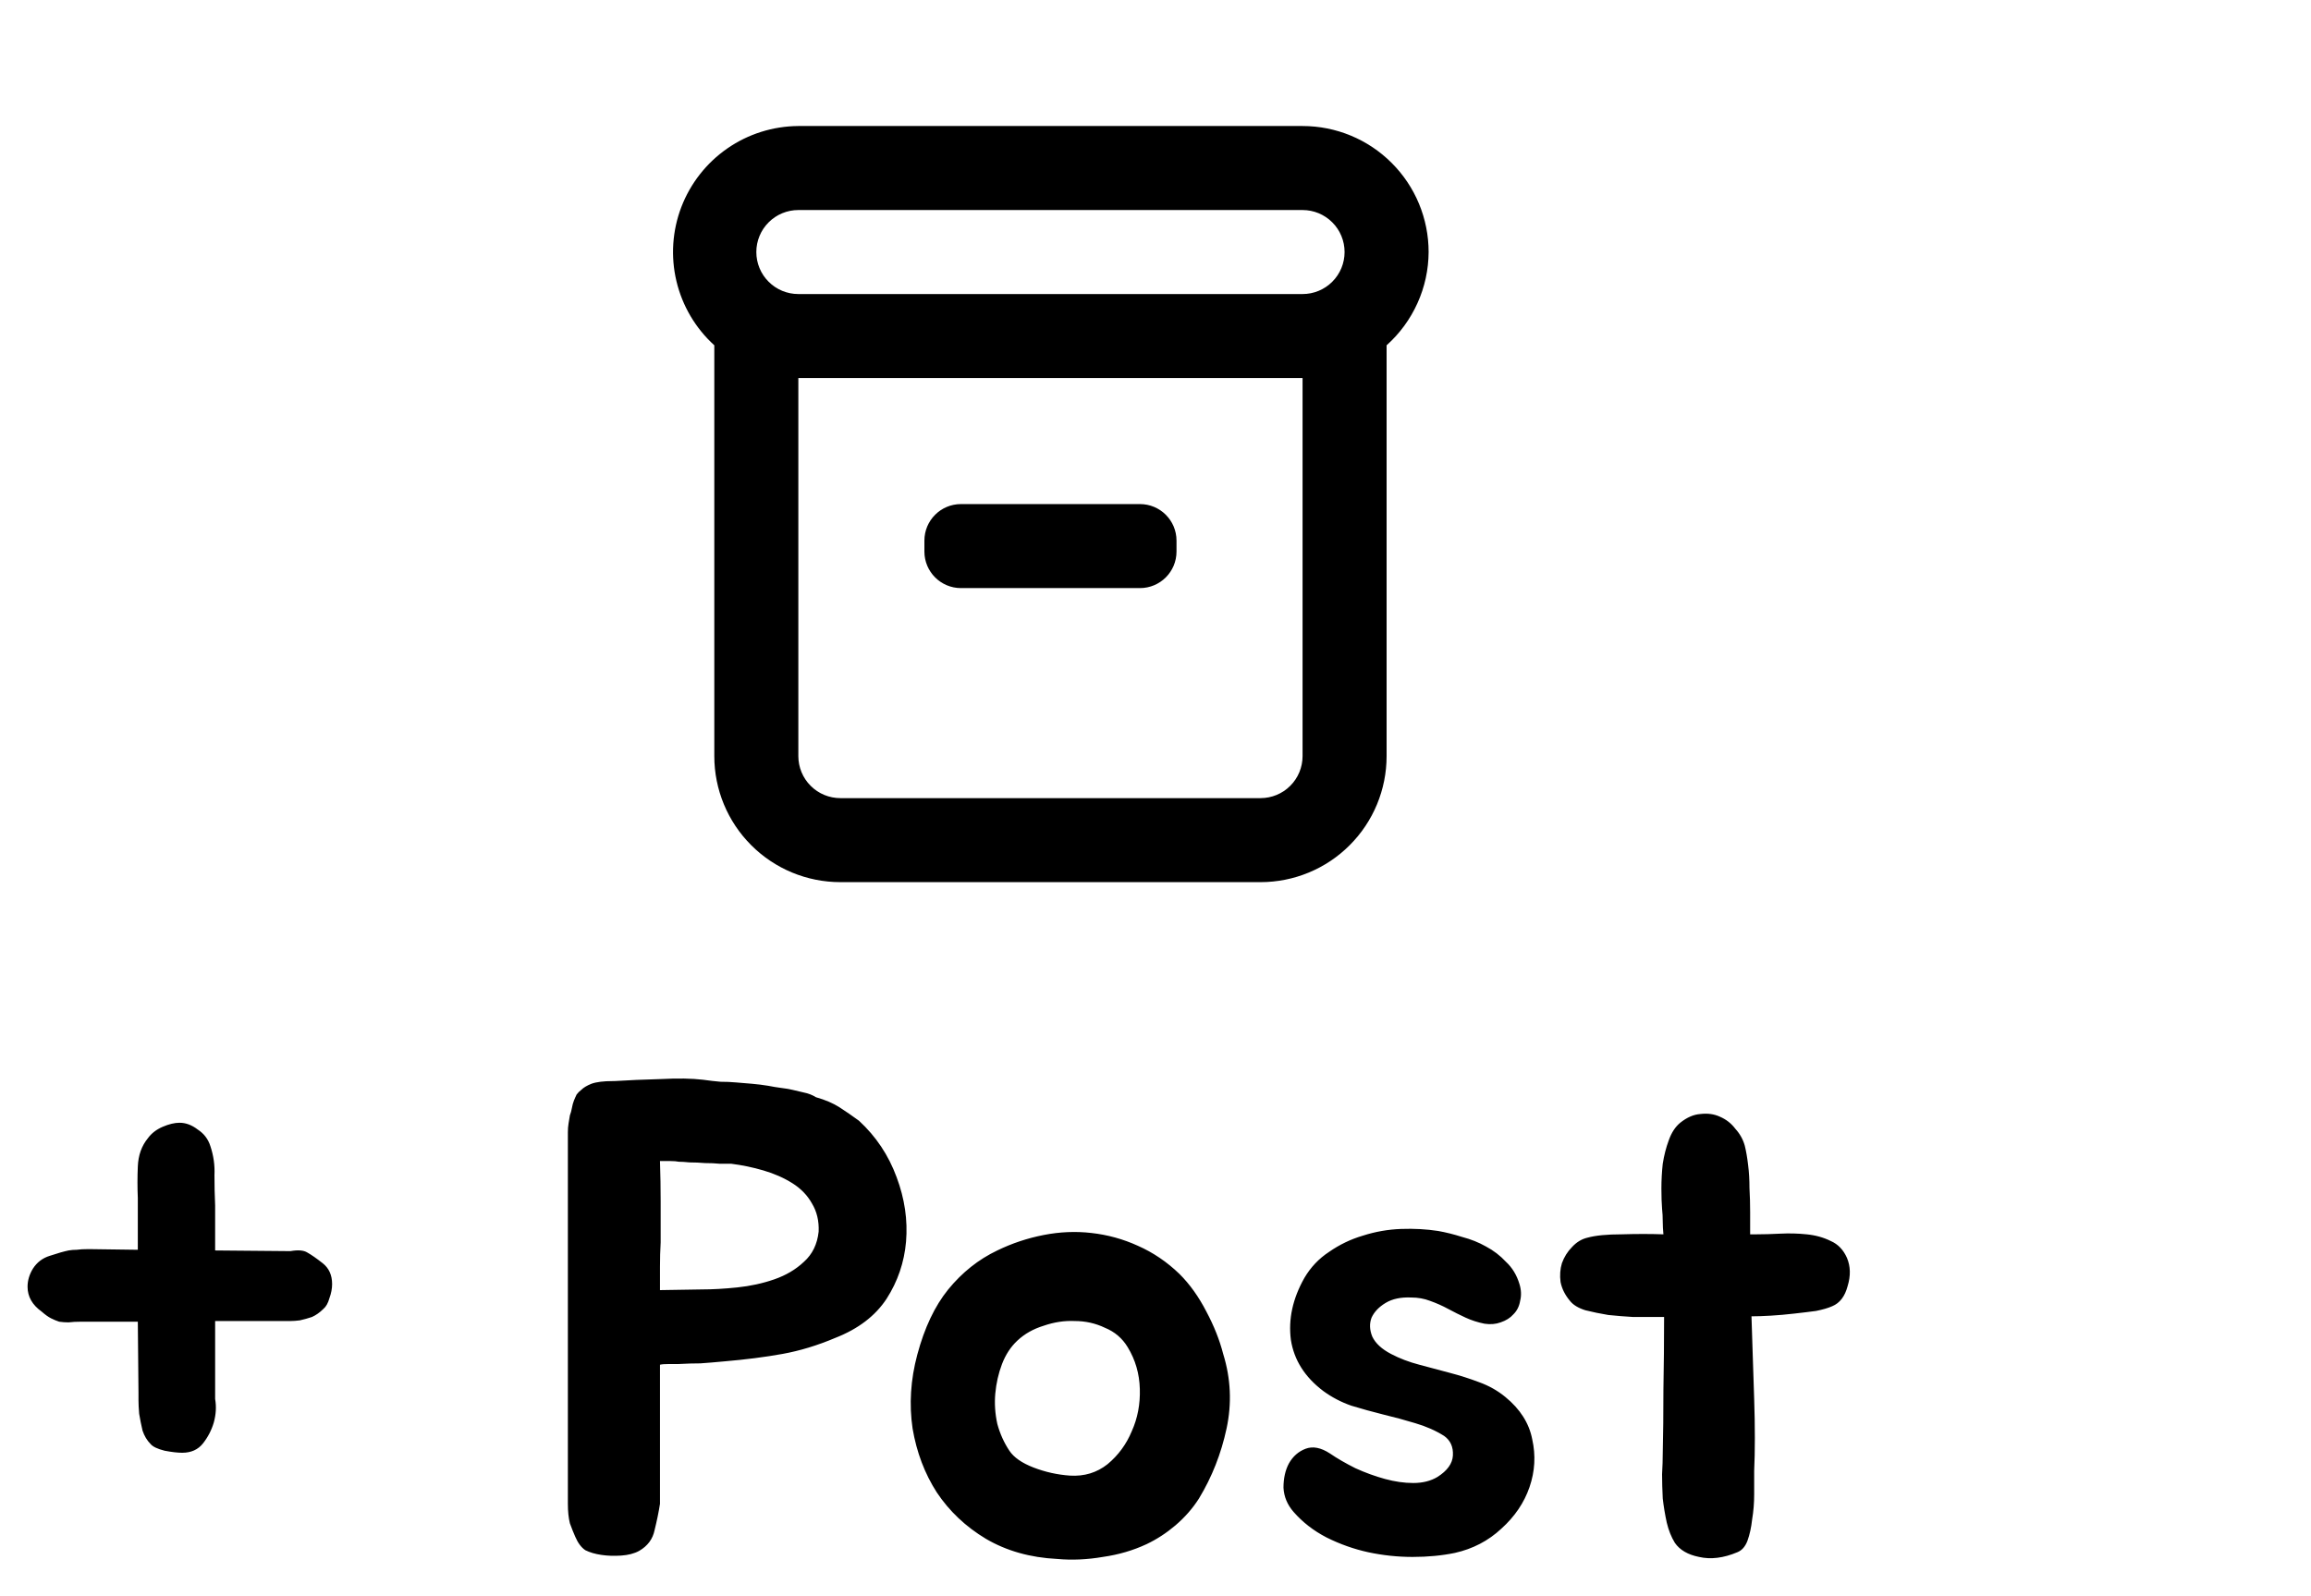 <svg width="55" height="38" viewBox="0 0 55 38" fill="none" xmlns="http://www.w3.org/2000/svg">
<path d="M5.12 29.768L6.912 29.784C7.093 29.752 7.227 29.763 7.312 29.816C7.408 29.869 7.531 29.955 7.68 30.072C7.829 30.189 7.904 30.355 7.904 30.568C7.904 30.675 7.883 30.787 7.84 30.904C7.808 31.021 7.76 31.107 7.696 31.16C7.611 31.245 7.52 31.309 7.424 31.352C7.328 31.384 7.232 31.411 7.136 31.432C7.051 31.443 6.976 31.448 6.912 31.448C6.859 31.448 6.827 31.448 6.816 31.448H5.12V33.304C5.152 33.485 5.141 33.672 5.088 33.864C5.035 34.045 4.949 34.211 4.832 34.36C4.715 34.509 4.549 34.584 4.336 34.584C4.229 34.584 4.091 34.568 3.92 34.536C3.749 34.493 3.637 34.44 3.584 34.376C3.499 34.291 3.435 34.184 3.392 34.056C3.36 33.917 3.333 33.784 3.312 33.656C3.301 33.528 3.296 33.421 3.296 33.336C3.296 33.24 3.296 33.187 3.296 33.176L3.28 31.464H1.936C1.819 31.464 1.717 31.469 1.632 31.48C1.557 31.48 1.483 31.475 1.408 31.464C1.344 31.443 1.28 31.416 1.216 31.384C1.152 31.352 1.077 31.299 0.992 31.224C0.768 31.064 0.656 30.867 0.656 30.632C0.656 30.483 0.699 30.339 0.784 30.2C0.88 30.051 1.013 29.949 1.184 29.896C1.291 29.864 1.376 29.837 1.44 29.816C1.515 29.795 1.579 29.779 1.632 29.768C1.696 29.757 1.76 29.752 1.824 29.752C1.899 29.741 1.995 29.736 2.112 29.736L3.28 29.752V28.52C3.269 28.275 3.269 28.024 3.28 27.768C3.291 27.501 3.371 27.277 3.52 27.096C3.605 26.979 3.723 26.888 3.872 26.824C4.021 26.76 4.155 26.728 4.272 26.728C4.421 26.728 4.565 26.781 4.704 26.888C4.853 26.984 4.955 27.117 5.008 27.288C5.083 27.512 5.115 27.741 5.104 27.976C5.104 28.211 5.109 28.451 5.12 28.696V29.768ZM20.443 26.68C20.848 27.053 21.147 27.501 21.339 28.024C21.531 28.536 21.606 29.048 21.563 29.56C21.52 30.051 21.366 30.504 21.099 30.92C20.832 31.325 20.427 31.635 19.883 31.848C19.456 32.029 19.035 32.157 18.619 32.232C18.203 32.307 17.744 32.365 17.243 32.408C17.019 32.429 16.827 32.445 16.667 32.456C16.518 32.456 16.342 32.461 16.139 32.472C16.096 32.472 16.022 32.472 15.915 32.472C15.819 32.472 15.75 32.477 15.707 32.488V35.8C15.675 36.003 15.632 36.211 15.579 36.424C15.536 36.637 15.414 36.803 15.211 36.92C15.094 36.984 14.95 37.021 14.779 37.032C14.608 37.043 14.454 37.037 14.315 37.016C14.166 36.995 14.038 36.957 13.931 36.904C13.835 36.84 13.755 36.733 13.691 36.584C13.648 36.488 13.606 36.381 13.563 36.264C13.531 36.136 13.515 35.981 13.515 35.8V26.952C13.515 26.877 13.52 26.808 13.531 26.744C13.542 26.68 13.552 26.616 13.563 26.552C13.584 26.499 13.6 26.44 13.611 26.376C13.622 26.312 13.638 26.253 13.659 26.2C13.68 26.147 13.702 26.099 13.723 26.056C13.755 26.013 13.792 25.976 13.835 25.944C13.888 25.891 13.968 25.843 14.075 25.8C14.192 25.757 14.363 25.736 14.587 25.736H14.619C14.95 25.715 15.318 25.699 15.723 25.688C16.128 25.667 16.464 25.672 16.731 25.704C16.88 25.725 17.019 25.741 17.147 25.752C17.275 25.752 17.398 25.757 17.515 25.768C17.643 25.779 17.771 25.789 17.899 25.8C18.027 25.811 18.155 25.827 18.283 25.848C18.39 25.869 18.486 25.885 18.571 25.896C18.667 25.907 18.763 25.923 18.859 25.944C18.944 25.965 19.035 25.987 19.131 26.008C19.238 26.029 19.334 26.067 19.419 26.12C19.643 26.184 19.83 26.264 19.979 26.36C20.128 26.456 20.283 26.563 20.443 26.68ZM19.483 29.32C19.494 29.064 19.44 28.84 19.323 28.648C19.216 28.456 19.062 28.296 18.859 28.168C18.656 28.04 18.427 27.939 18.171 27.864C17.915 27.789 17.659 27.736 17.403 27.704C17.339 27.704 17.248 27.704 17.131 27.704C17.024 27.693 16.907 27.688 16.779 27.688C16.651 27.677 16.528 27.672 16.411 27.672C16.304 27.661 16.219 27.656 16.155 27.656C16.102 27.645 16.038 27.64 15.963 27.64C15.888 27.64 15.803 27.64 15.707 27.64C15.718 27.971 15.723 28.291 15.723 28.6C15.723 28.899 15.723 29.224 15.723 29.576C15.712 29.768 15.707 29.96 15.707 30.152C15.707 30.344 15.707 30.531 15.707 30.712L16.699 30.696C16.955 30.696 17.238 30.68 17.547 30.648C17.856 30.616 18.15 30.552 18.427 30.456C18.704 30.36 18.939 30.221 19.131 30.04C19.334 29.859 19.451 29.619 19.483 29.32ZM23.735 29.768C24.087 29.597 24.455 29.475 24.839 29.4C25.223 29.325 25.602 29.309 25.975 29.352C26.359 29.395 26.727 29.496 27.079 29.656C27.442 29.816 27.773 30.04 28.071 30.328C28.317 30.573 28.53 30.872 28.711 31.224C28.893 31.565 29.026 31.901 29.111 32.232C29.293 32.819 29.319 33.411 29.191 34.008C29.063 34.605 28.845 35.16 28.535 35.672C28.386 35.907 28.199 36.12 27.975 36.312C27.762 36.493 27.533 36.643 27.287 36.76C26.967 36.909 26.621 37.011 26.247 37.064C25.874 37.128 25.511 37.144 25.159 37.112C24.519 37.08 23.954 36.92 23.463 36.632C22.983 36.344 22.594 35.976 22.295 35.528C22.007 35.08 21.815 34.573 21.719 34.008C21.634 33.432 21.671 32.845 21.831 32.248C22.002 31.608 22.247 31.091 22.567 30.696C22.898 30.291 23.287 29.981 23.735 29.768ZM24.215 31.912C24.055 32.061 23.933 32.248 23.847 32.472C23.762 32.696 23.709 32.931 23.687 33.176C23.666 33.411 23.682 33.651 23.735 33.896C23.799 34.131 23.895 34.344 24.023 34.536C24.13 34.696 24.322 34.829 24.599 34.936C24.877 35.043 25.165 35.107 25.463 35.128C25.805 35.149 26.103 35.059 26.359 34.856C26.615 34.643 26.807 34.381 26.935 34.072C27.074 33.763 27.138 33.427 27.127 33.064C27.117 32.701 27.021 32.371 26.839 32.072C26.711 31.859 26.53 31.704 26.295 31.608C26.071 31.501 25.831 31.448 25.575 31.448C25.33 31.437 25.085 31.475 24.839 31.56C24.594 31.635 24.386 31.752 24.215 31.912ZM34.37 34.184C34.168 34.056 33.938 33.955 33.682 33.88C33.437 33.805 33.181 33.736 32.914 33.672C32.658 33.608 32.408 33.539 32.162 33.464C31.917 33.379 31.693 33.261 31.49 33.112C31.053 32.781 30.797 32.376 30.722 31.896C30.658 31.405 30.765 30.915 31.042 30.424C31.192 30.168 31.389 29.96 31.634 29.8C31.88 29.629 32.146 29.501 32.434 29.416C32.733 29.32 33.037 29.267 33.346 29.256C33.656 29.245 33.949 29.261 34.226 29.304C34.408 29.336 34.6 29.384 34.802 29.448C35.005 29.501 35.192 29.576 35.362 29.672C35.544 29.768 35.704 29.891 35.842 30.04C35.992 30.179 36.098 30.355 36.162 30.568C36.205 30.707 36.21 30.84 36.178 30.968C36.157 31.096 36.104 31.203 36.018 31.288C35.944 31.373 35.842 31.437 35.714 31.48C35.597 31.523 35.469 31.533 35.33 31.512C35.17 31.48 35.021 31.432 34.882 31.368C34.744 31.304 34.605 31.235 34.466 31.16C34.328 31.085 34.184 31.021 34.034 30.968C33.896 30.915 33.746 30.888 33.586 30.888C33.341 30.877 33.138 30.92 32.978 31.016C32.818 31.112 32.706 31.229 32.642 31.368C32.589 31.507 32.594 31.656 32.658 31.816C32.733 31.976 32.882 32.115 33.106 32.232C33.309 32.339 33.533 32.424 33.778 32.488C34.024 32.552 34.264 32.616 34.498 32.68C34.744 32.744 34.978 32.819 35.202 32.904C35.437 32.989 35.645 33.107 35.826 33.256C36.178 33.544 36.392 33.88 36.466 34.264C36.552 34.648 36.53 35.027 36.402 35.4C36.274 35.773 36.05 36.104 35.73 36.392C35.421 36.68 35.053 36.872 34.626 36.968C34.317 37.032 33.981 37.064 33.618 37.064C33.266 37.064 32.914 37.027 32.562 36.952C32.221 36.877 31.89 36.76 31.57 36.6C31.261 36.44 31 36.237 30.786 35.992C30.637 35.821 30.557 35.629 30.546 35.416C30.546 35.192 30.589 35 30.674 34.84C30.77 34.669 30.904 34.552 31.074 34.488C31.245 34.424 31.437 34.461 31.65 34.6C31.821 34.717 32.024 34.835 32.258 34.952C32.493 35.059 32.728 35.144 32.962 35.208C33.197 35.272 33.421 35.304 33.634 35.304C33.858 35.304 34.05 35.256 34.21 35.16C34.445 35.011 34.568 34.84 34.578 34.648C34.589 34.445 34.52 34.291 34.37 34.184ZM43.956 29.944C44.042 30.147 44.047 30.371 43.972 30.616C43.908 30.861 43.786 31.021 43.604 31.096C43.508 31.139 43.38 31.176 43.22 31.208C43.06 31.229 42.884 31.251 42.692 31.272C42.511 31.293 42.33 31.309 42.148 31.32C41.967 31.331 41.812 31.336 41.684 31.336C41.695 31.656 41.706 31.987 41.716 32.328C41.727 32.659 41.738 32.984 41.748 33.304C41.759 33.624 41.764 33.933 41.764 34.232C41.764 34.52 41.759 34.781 41.748 35.016C41.748 35.176 41.748 35.363 41.748 35.576C41.748 35.779 41.732 35.976 41.7 36.168C41.679 36.36 41.642 36.531 41.588 36.68C41.535 36.819 41.455 36.909 41.348 36.952C41.018 37.091 40.714 37.128 40.436 37.064C40.17 37.011 39.978 36.899 39.86 36.728C39.775 36.589 39.711 36.429 39.668 36.248C39.626 36.056 39.594 35.864 39.572 35.672C39.562 35.469 39.556 35.277 39.556 35.096C39.567 34.904 39.572 34.739 39.572 34.6C39.583 34.152 39.588 33.645 39.588 33.08C39.599 32.504 39.604 31.928 39.604 31.352H39.364C39.236 31.352 39.071 31.352 38.868 31.352C38.676 31.341 38.479 31.325 38.276 31.304C38.084 31.272 37.903 31.235 37.732 31.192C37.562 31.139 37.439 31.064 37.364 30.968C37.247 30.829 37.172 30.68 37.14 30.52C37.119 30.36 37.13 30.211 37.172 30.072C37.226 29.923 37.306 29.795 37.412 29.688C37.519 29.571 37.642 29.496 37.78 29.464C37.972 29.411 38.244 29.384 38.596 29.384C38.948 29.373 39.279 29.373 39.588 29.384C39.578 29.277 39.572 29.176 39.572 29.08C39.572 28.973 39.567 28.872 39.556 28.776C39.546 28.648 39.54 28.488 39.54 28.296C39.54 28.093 39.551 27.896 39.572 27.704C39.604 27.501 39.652 27.315 39.716 27.144C39.78 26.963 39.871 26.824 39.988 26.728C40.148 26.6 40.308 26.531 40.468 26.52C40.639 26.499 40.794 26.52 40.932 26.584C41.082 26.648 41.204 26.744 41.3 26.872C41.407 26.989 41.482 27.123 41.524 27.272C41.556 27.4 41.583 27.555 41.604 27.736C41.626 27.907 41.636 28.088 41.636 28.28C41.647 28.472 41.652 28.664 41.652 28.856C41.652 29.048 41.652 29.224 41.652 29.384H41.812C41.972 29.384 42.159 29.379 42.372 29.368C42.586 29.357 42.794 29.363 42.996 29.384C43.21 29.405 43.402 29.459 43.572 29.544C43.743 29.619 43.871 29.752 43.956 29.944Z" fill="black"/>
<path d="M34 6C34 5.204 33.684 4.441 33.121 3.879C32.559 3.316 31.796 3 31 3H19C18.396 3.004 17.807 3.189 17.311 3.533C16.814 3.877 16.433 4.363 16.216 4.927C16 5.491 15.959 6.107 16.099 6.694C16.239 7.282 16.553 7.814 17 8.22V18C17 18.796 17.316 19.559 17.879 20.121C18.441 20.684 19.204 21 20 21H30C30.796 21 31.559 20.684 32.121 20.121C32.684 19.559 33 18.796 33 18V8.22C33.313 7.94 33.563 7.598 33.735 7.216C33.908 6.834 33.998 6.419 34 6V6ZM19 5H31C31.265 5 31.52 5.105 31.707 5.293C31.895 5.48 32 5.735 32 6C32 6.265 31.895 6.52 31.707 6.707C31.52 6.895 31.265 7 31 7H19C18.735 7 18.48 6.895 18.293 6.707C18.105 6.52 18 6.265 18 6C18 5.735 18.105 5.48 18.293 5.293C18.48 5.105 18.735 5 19 5V5ZM31 18C31 18.265 30.895 18.52 30.707 18.707C30.52 18.895 30.265 19 30 19H20C19.735 19 19.48 18.895 19.293 18.707C19.105 18.52 19 18.265 19 18V9H31V18Z" fill="black"/>
<path d="M27.13 12H22.87C22.39 12 22 12.389 22 12.87V13.13C22 13.611 22.39 14 22.87 14H27.13C27.61 14 28 13.611 28 13.13V12.87C28 12.389 27.61 12 27.13 12Z" fill="black"/>
</svg>
